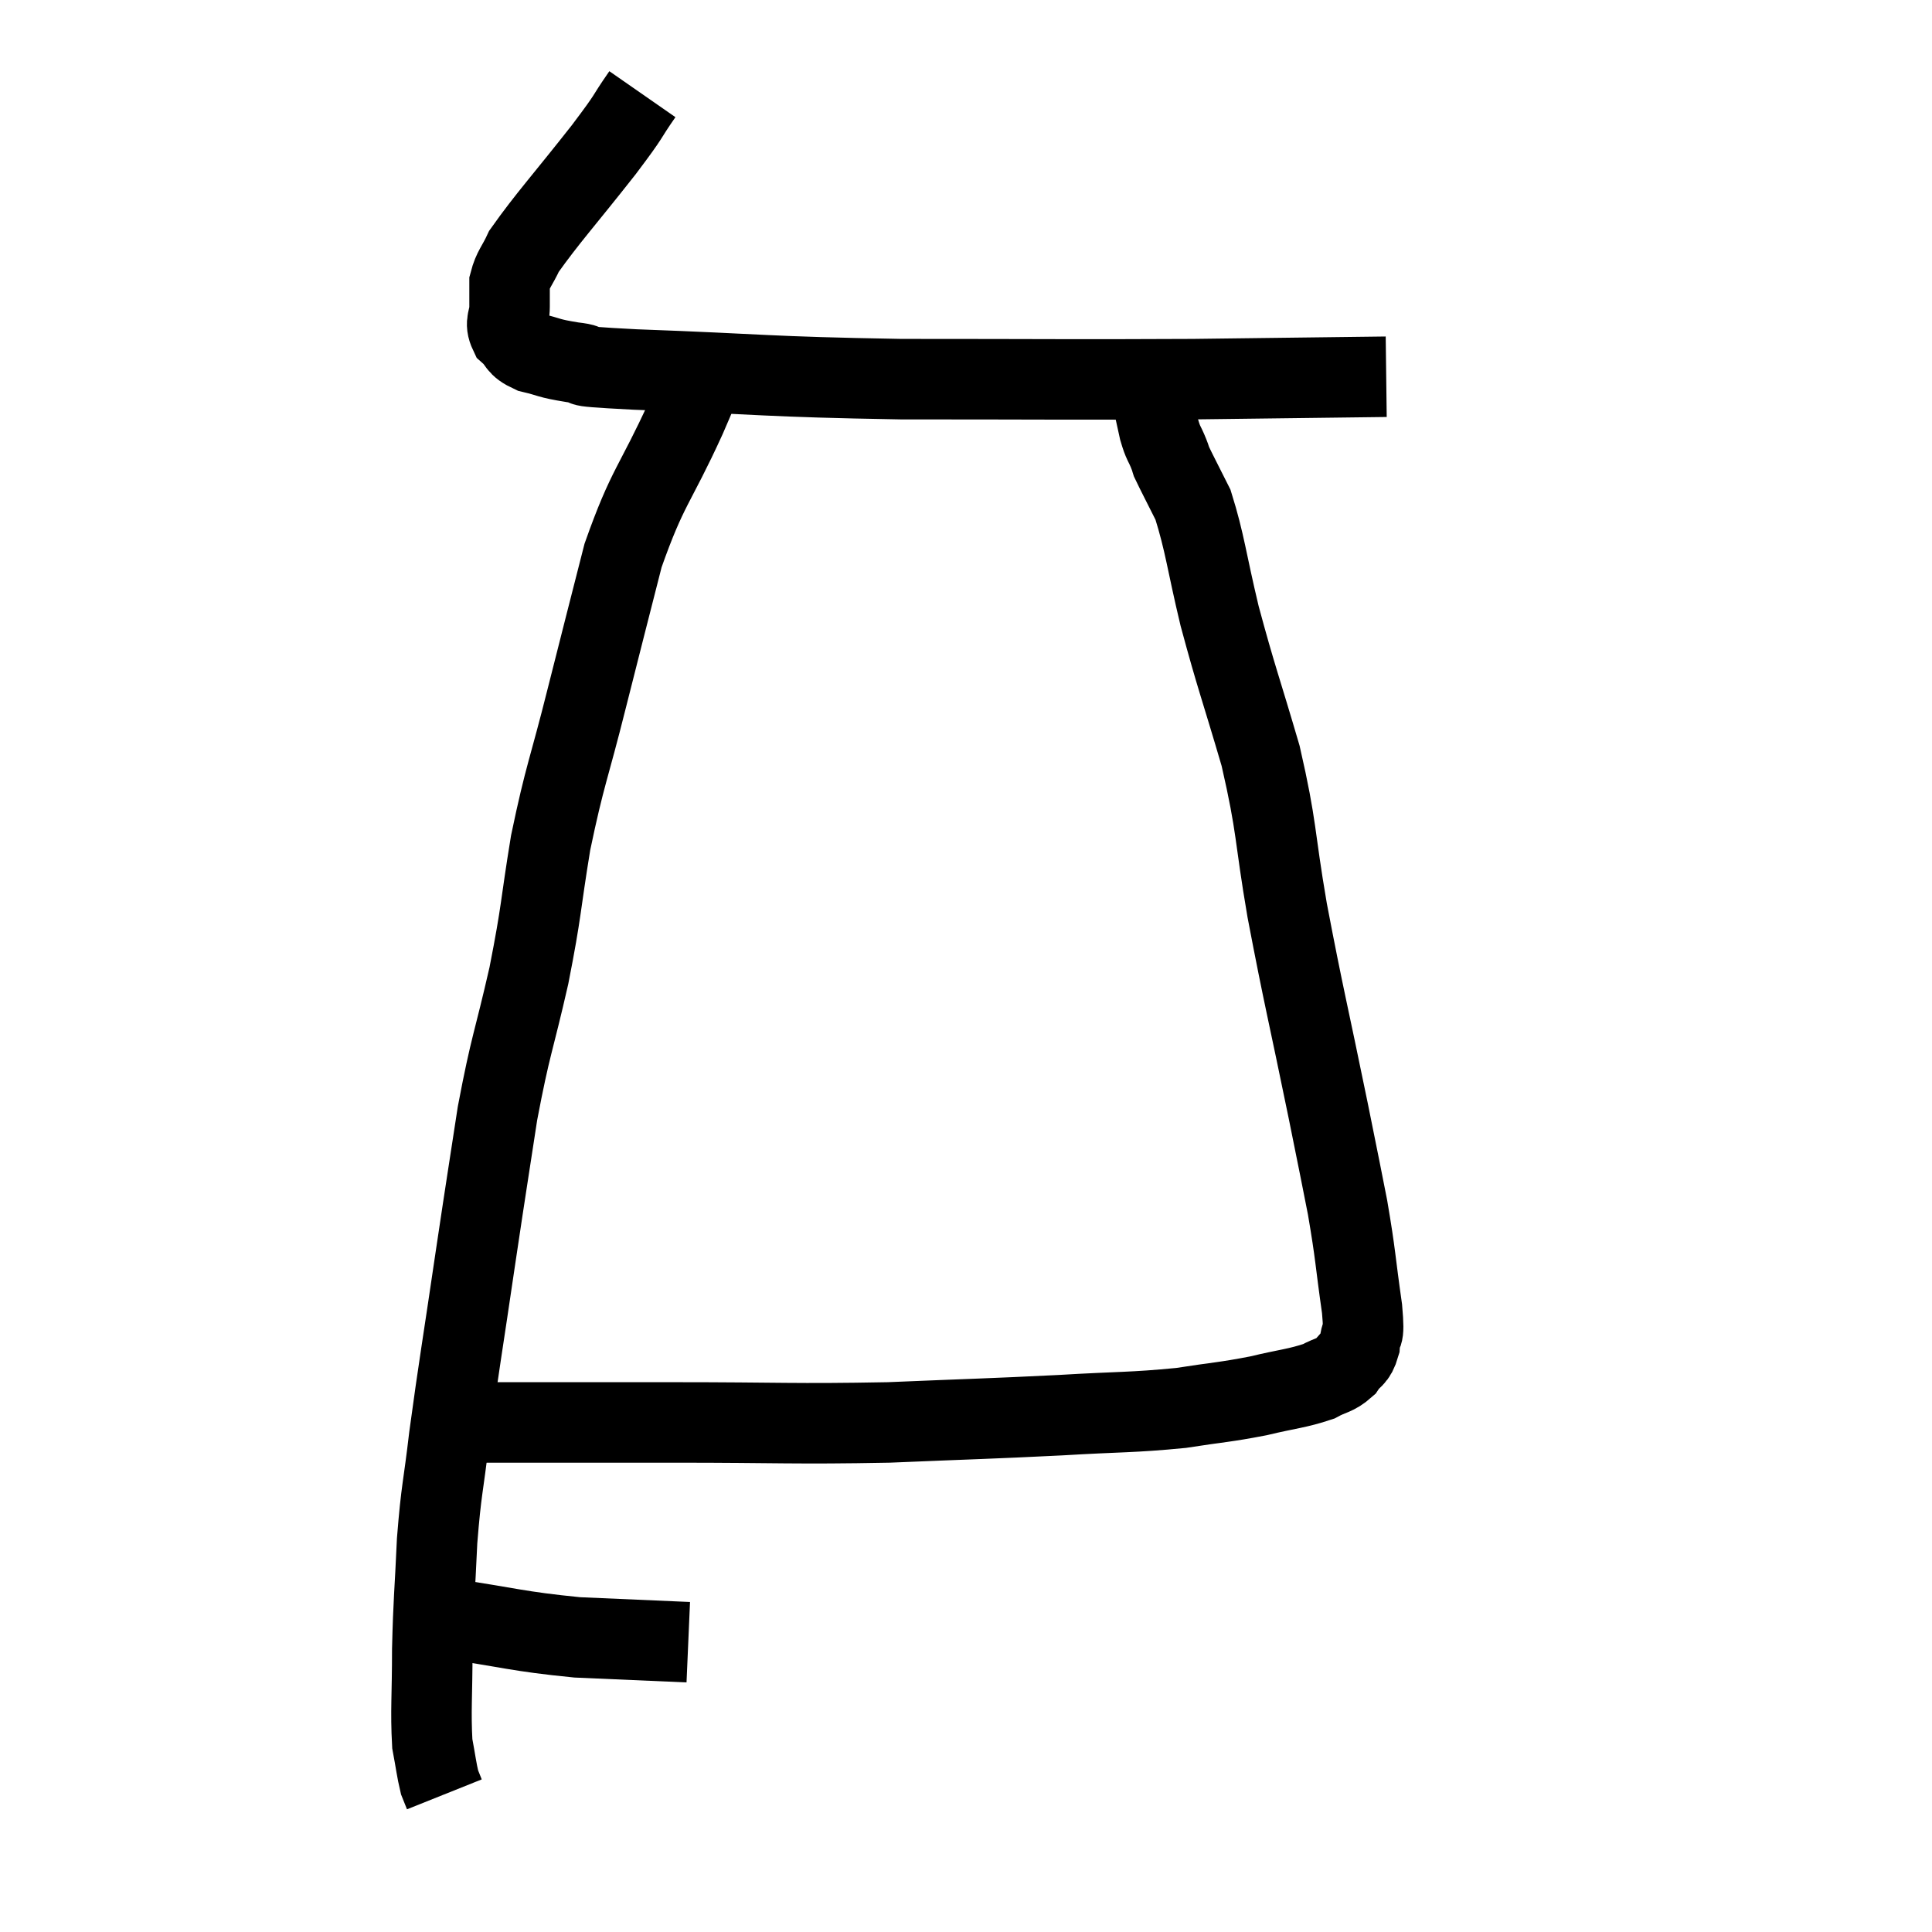 <svg width="48" height="48" viewBox="0 0 48 48" xmlns="http://www.w3.org/2000/svg"><path d="M 15.96 2.34 C 15.48 3.03, 15.735 2.745, 15 3.72 C 14.01 4.98, 13.605 5.415, 13.02 6.24 C 12.84 6.63, 12.75 6.675, 12.66 7.02 C 12.66 7.32, 12.66 7.305, 12.66 7.62 C 12.66 7.95, 12.525 7.995, 12.66 8.28 C 12.93 8.52, 12.81 8.58, 13.2 8.76 C 13.71 8.88, 13.575 8.895, 14.22 9 C 15 9.09, 13.74 9.075, 15.78 9.18 C 19.08 9.3, 18.915 9.36, 22.38 9.42 C 26.01 9.42, 26.625 9.435, 29.64 9.42 C 32.04 9.39, 33.24 9.375, 34.44 9.36 C 34.44 9.36, 34.44 9.36, 34.44 9.36 L 34.44 9.36" fill="none" stroke="black" stroke-width="2"></path><path d="M 17.7 8.7 C 17.37 9.54, 17.595 9.105, 17.04 10.38 C 16.26 12.09, 16.095 12.06, 15.48 13.8 C 15.03 15.57, 15.03 15.555, 14.58 17.34 C 14.13 19.14, 14.04 19.215, 13.68 20.94 C 13.41 22.59, 13.47 22.56, 13.14 24.24 C 12.75 25.95, 12.69 25.92, 12.36 27.66 C 12.09 29.43, 12.12 29.19, 11.82 31.2 C 11.49 33.45, 11.4 33.93, 11.16 35.7 C 11.01 36.99, 10.965 36.96, 10.86 38.28 C 10.8 39.63, 10.77 39.72, 10.74 40.98 C 10.74 42.15, 10.695 42.495, 10.74 43.32 C 10.83 43.8, 10.845 43.965, 10.92 44.28 C 10.98 44.43, 11.01 44.505, 11.04 44.58 C 11.04 44.58, 11.04 44.58, 11.04 44.58 L 11.04 44.58" fill="none" stroke="black" stroke-width="2"></path><path d="M 10.02 40.2 C 10.53 40.2, 9.96 40.08, 11.04 40.2 C 12.69 40.44, 12.825 40.53, 14.34 40.68 C 15.72 40.74, 16.41 40.77, 17.1 40.8 L 17.1 40.8" fill="none" stroke="black" stroke-width="2"></path><path d="M 11.34 35.34 C 11.82 35.34, 10.95 35.34, 12.3 35.34 C 14.52 35.34, 14.295 35.34, 16.74 35.34 C 19.41 35.34, 19.68 35.385, 22.08 35.34 C 24.21 35.25, 24.525 35.25, 26.34 35.16 C 27.84 35.07, 28.11 35.1, 29.34 34.98 C 30.3 34.83, 30.405 34.845, 31.26 34.68 C 32.01 34.5, 32.22 34.5, 32.76 34.32 C 33.09 34.14, 33.165 34.185, 33.42 33.96 C 33.6 33.69, 33.675 33.78, 33.78 33.42 C 33.81 32.97, 33.915 33.375, 33.84 32.52 C 33.66 31.26, 33.69 31.23, 33.48 30 C 33.24 28.8, 33.375 29.445, 33 27.6 C 32.49 25.11, 32.4 24.825, 31.98 22.62 C 31.65 20.7, 31.74 20.61, 31.32 18.78 C 30.81 17.04, 30.72 16.86, 30.3 15.3 C 29.97 13.92, 29.94 13.5, 29.64 12.54 C 29.37 12, 29.25 11.775, 29.1 11.46 C 29.07 11.37, 29.115 11.475, 29.04 11.28 C 28.92 10.98, 28.905 11.04, 28.8 10.68 C 28.71 10.26, 28.68 10.155, 28.62 9.84 C 28.59 9.63, 28.575 9.525, 28.56 9.42 C 28.56 9.42, 28.56 9.42, 28.56 9.42 L 28.56 9.42" fill="none" stroke="black" stroke-width="2"></path></svg>